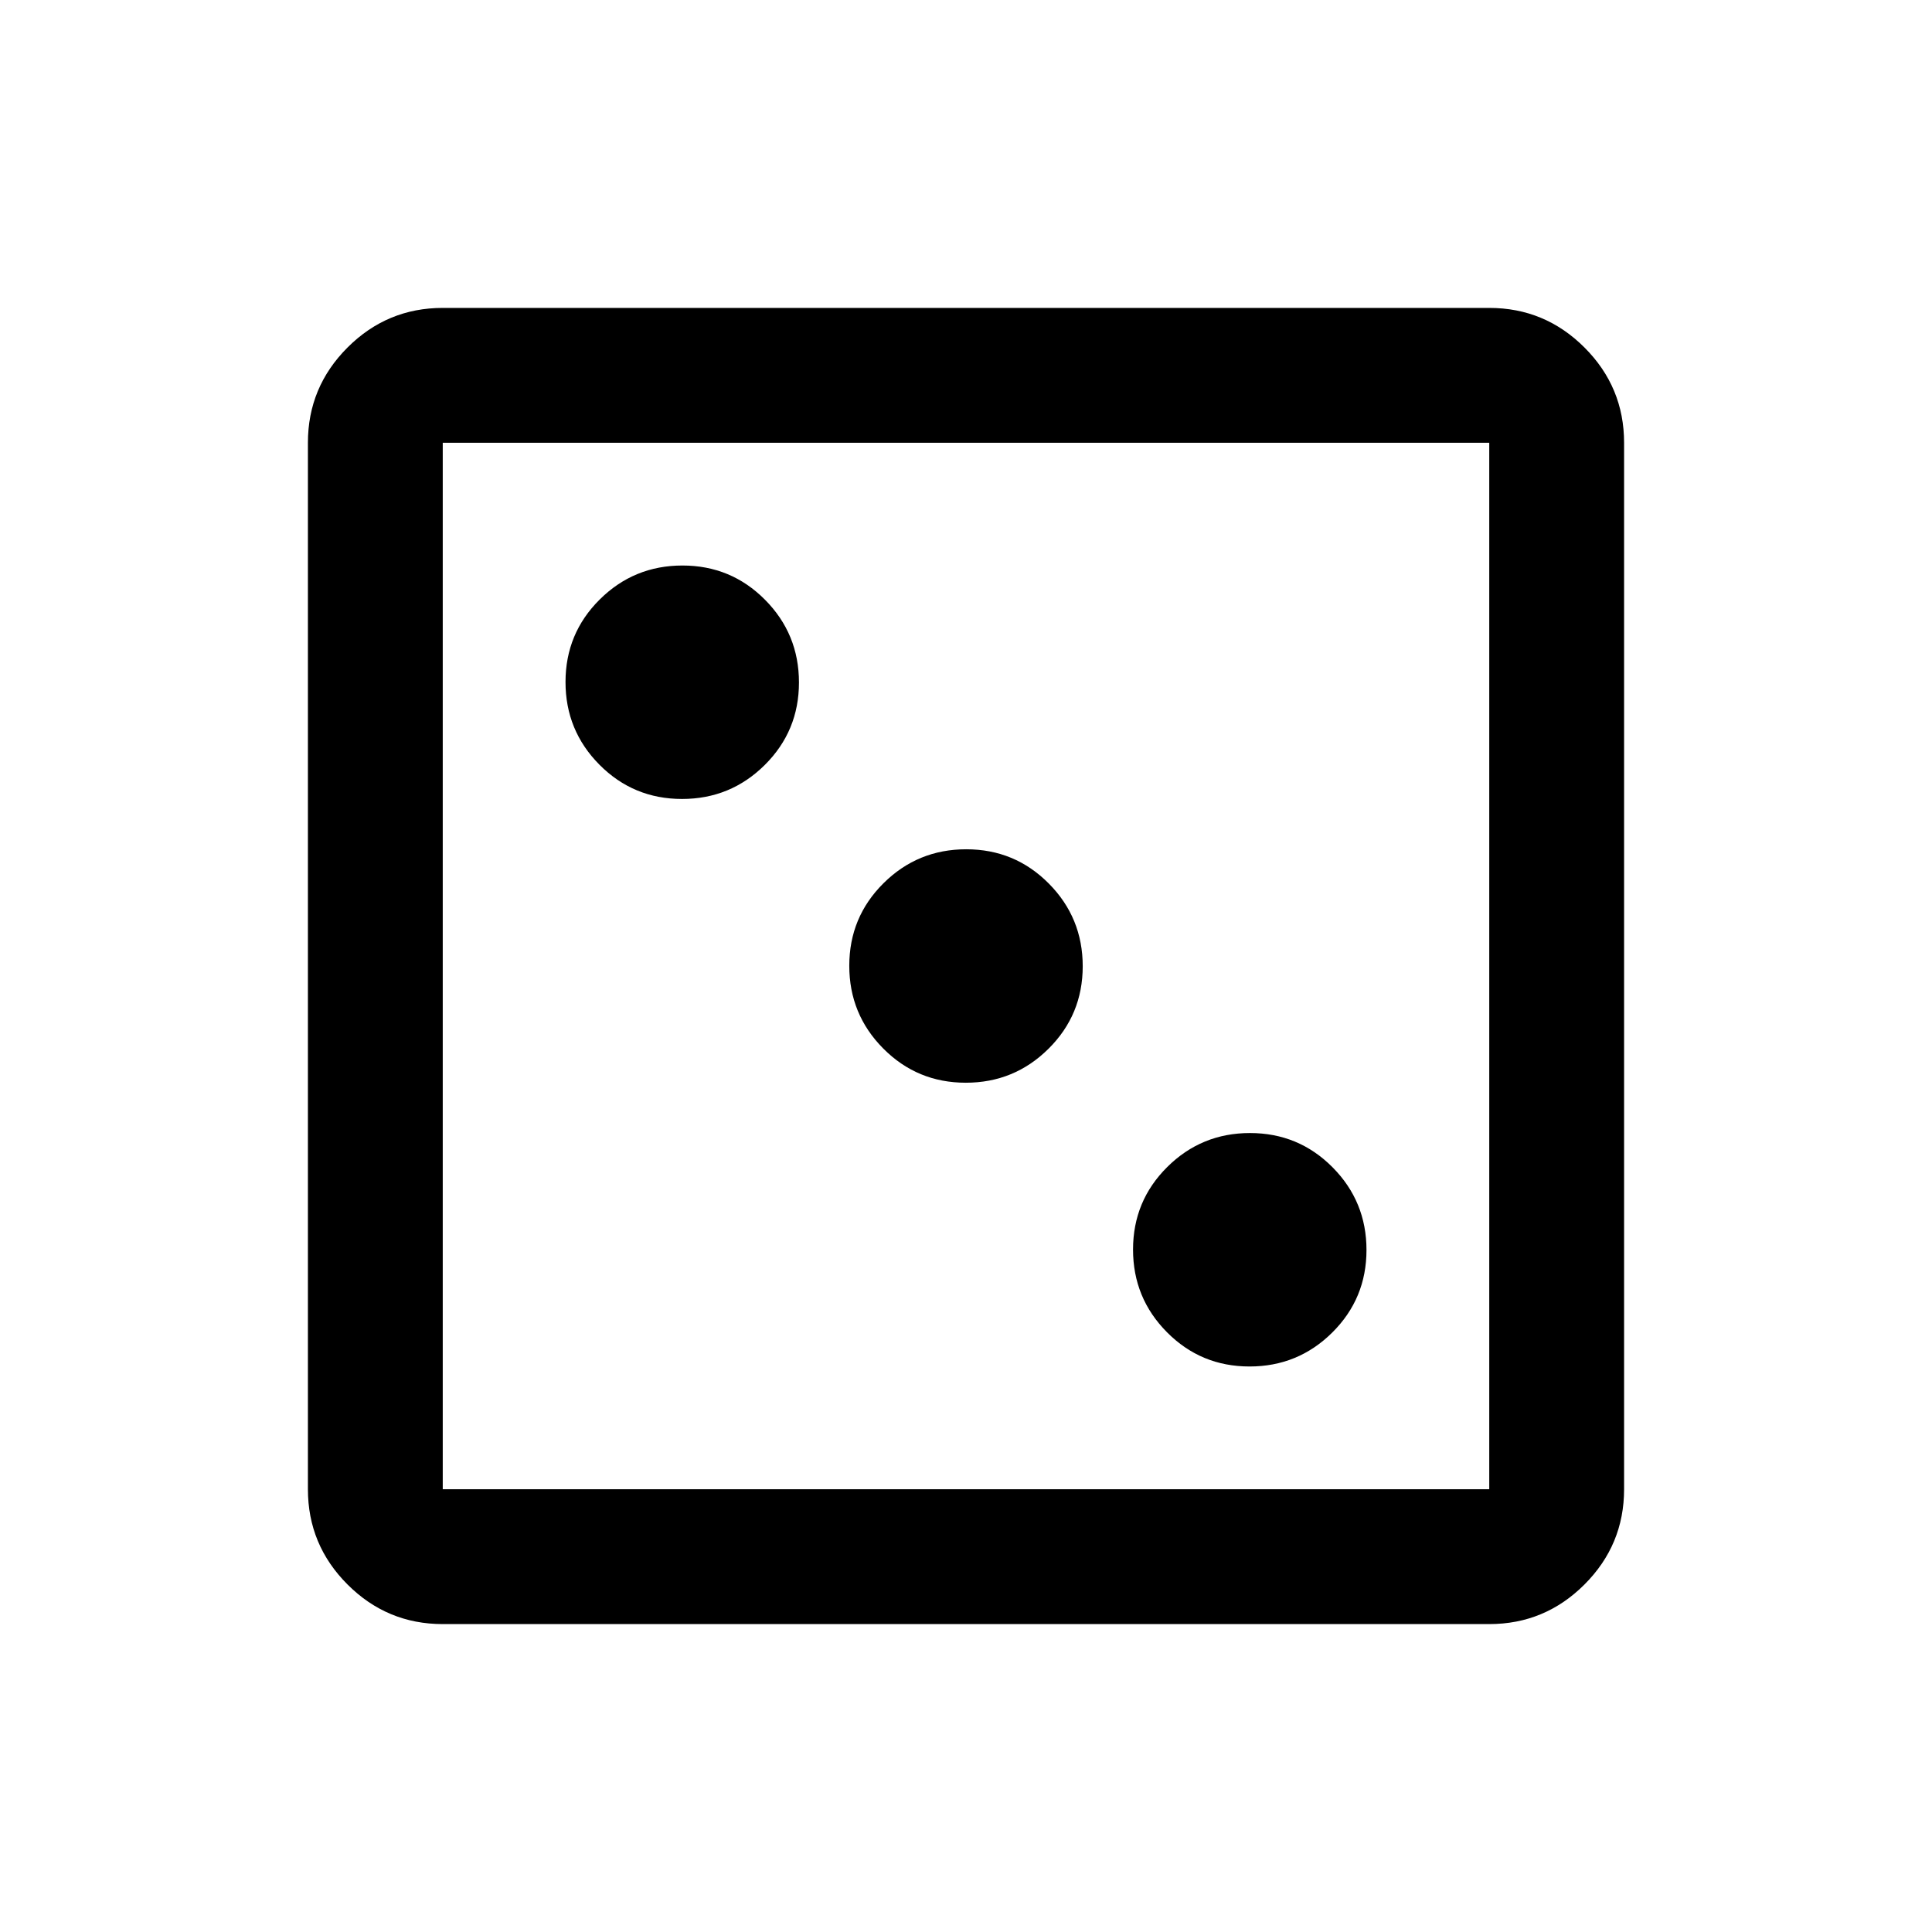 <svg xmlns="http://www.w3.org/2000/svg" height="20" viewBox="0 -960 960 960" width="20"><path d="M620.88-281Q645-281 662-297.88q17-16.88 17-41T662.12-380q-16.88-17-41-17T580-380.12q-17 16.88-17 41T579.88-298q16.88 17 41 17Zm-141-141Q504-422 521-438.88q17-16.88 17-41T521.12-521q-16.88-17-41-17T439-521.12q-17 16.88-17 41T438.88-439q16.88 17 41 17Zm-141-141Q363-563 380-579.88q17-16.88 17-41T380.12-662q-16.88-17-41-17T298-662.12q-17 16.88-17 41T297.88-580q16.88 17 41 17ZM220-153q-27.64 0-47.32-19.68T153-220v-520q0-27.64 19.68-47.32T220-807h520q27.64 0 47.32 19.68T807-740v520q0 27.64-19.68 47.32T740-153H220Zm0-67h520v-520H220v520Zm0-520v520-520Z"/></svg>